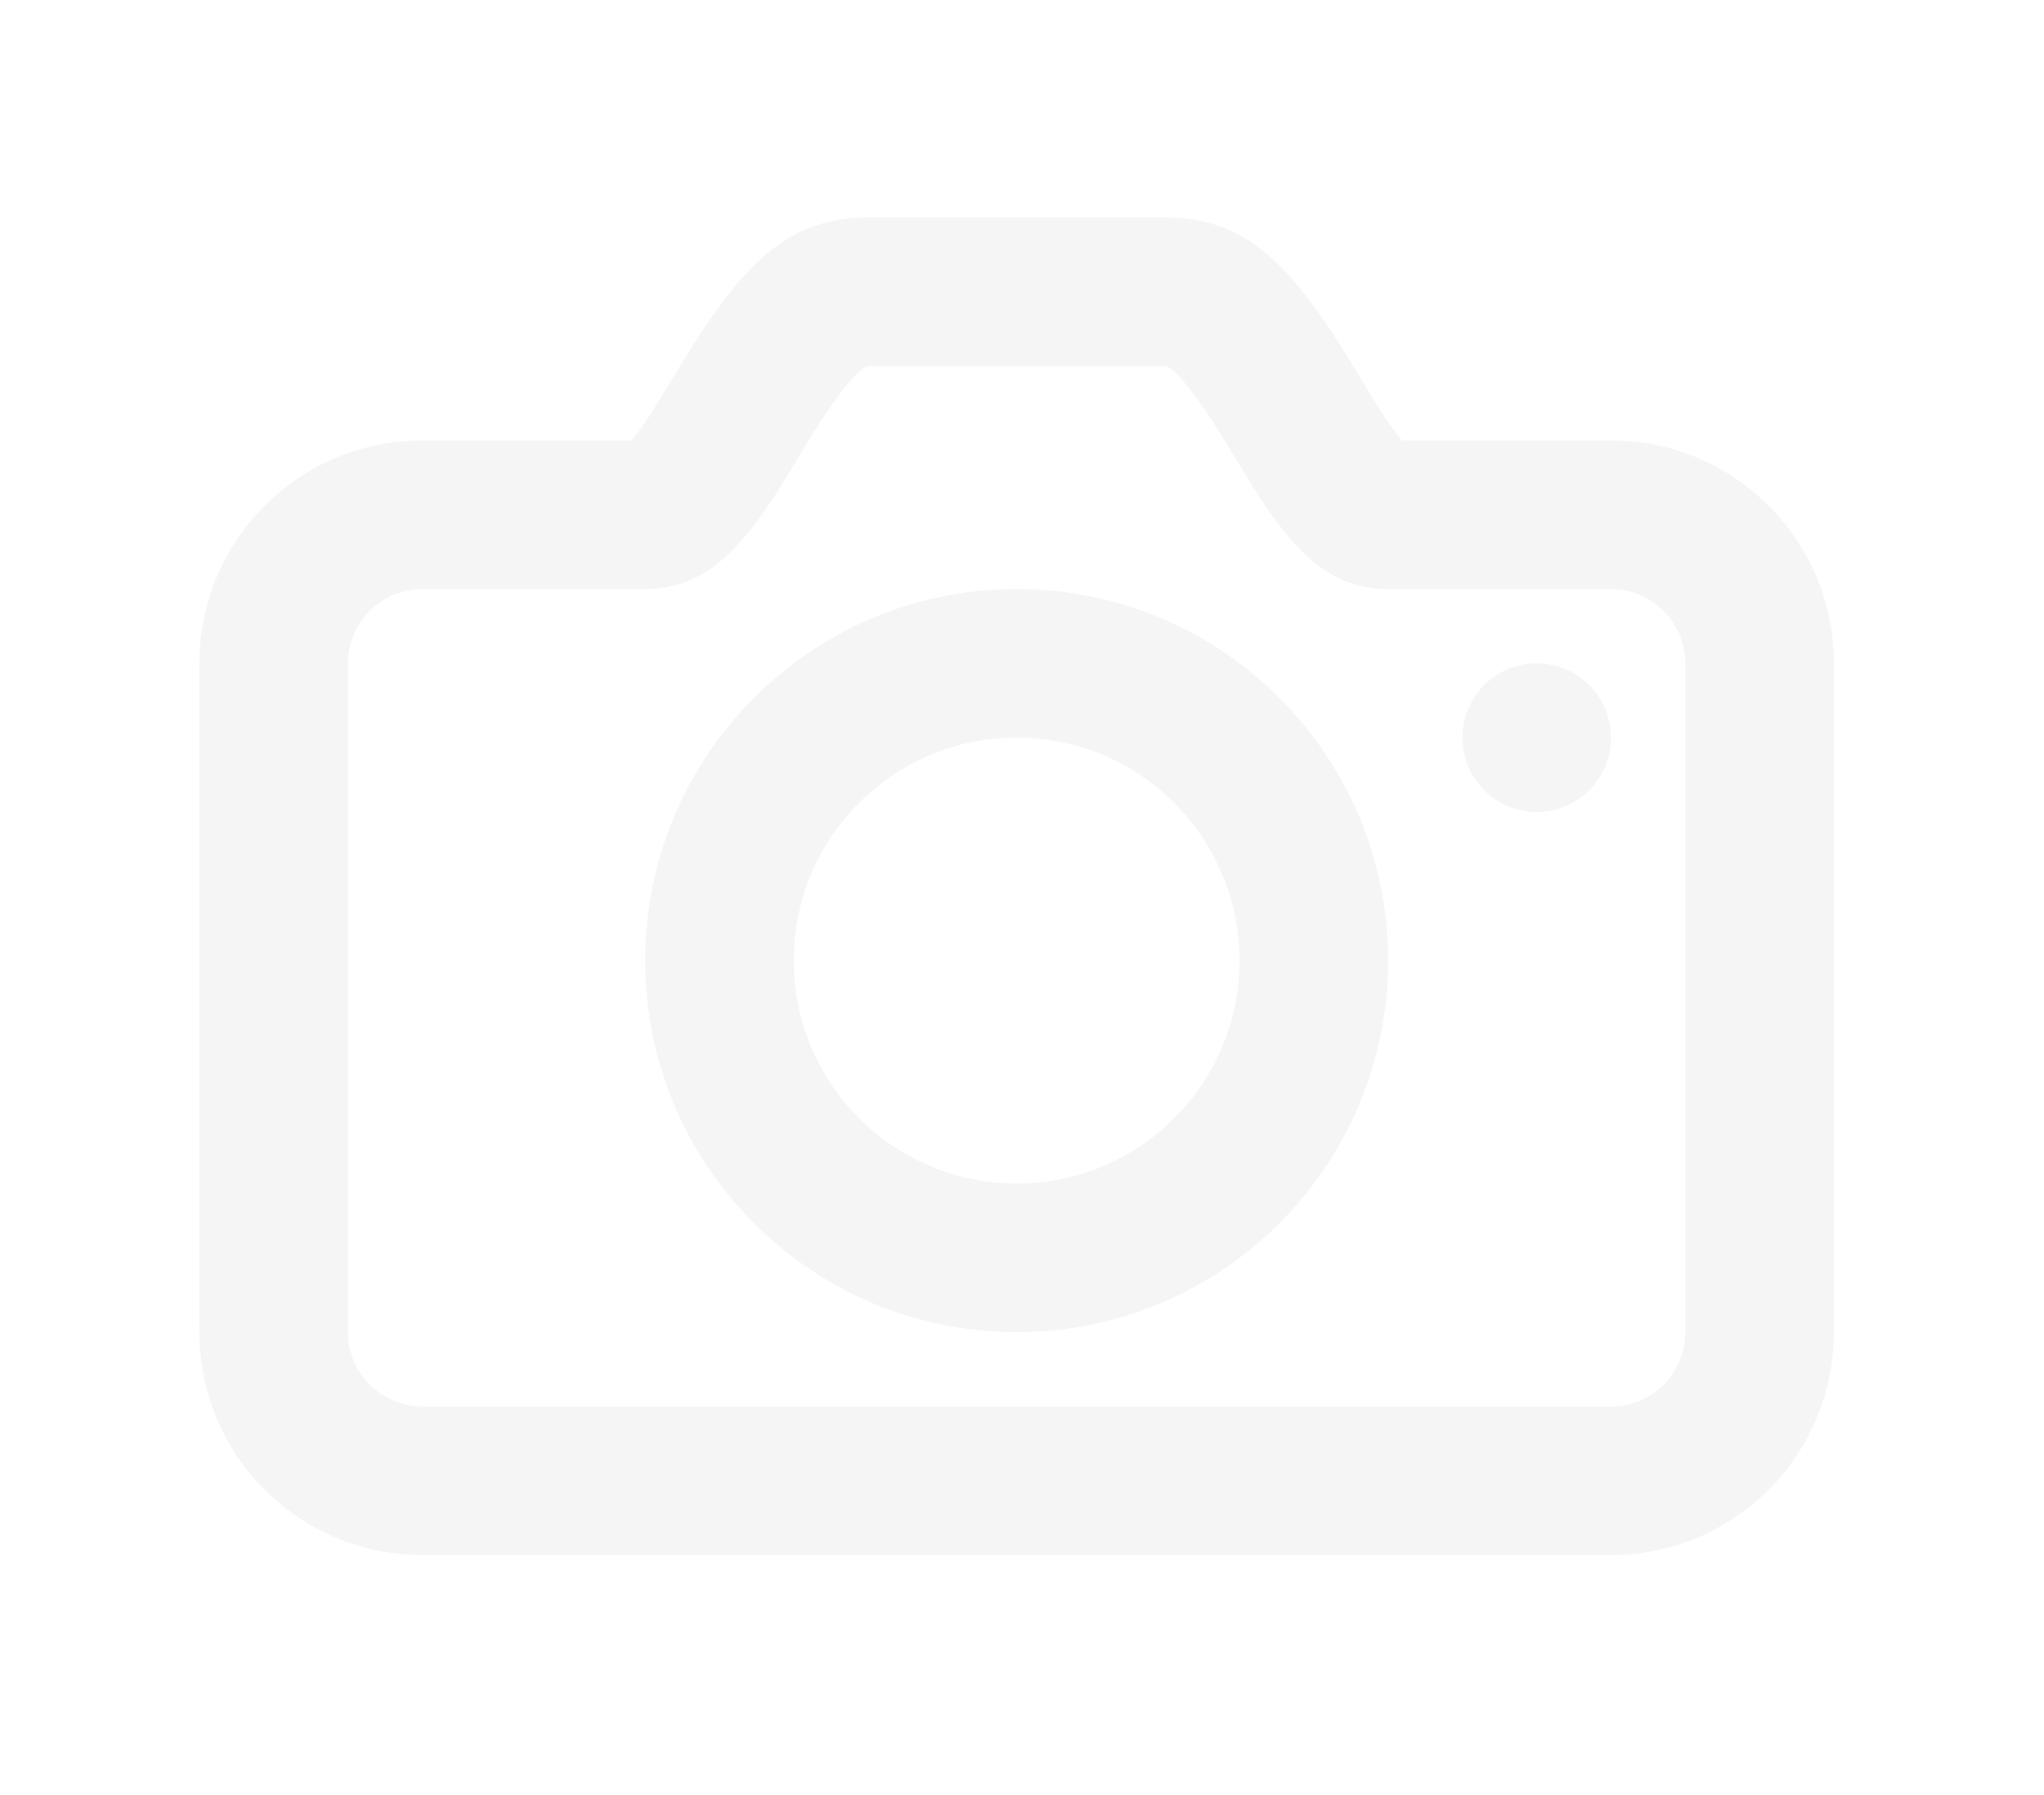 <svg width="41" height="36" viewBox="0 0 41 36" fill="none" xmlns="http://www.w3.org/2000/svg">
<g id="icon" filter="url(#filter0_d_1159_298)">
<path fill-rule="evenodd" clip-rule="evenodd" d="M12.848 4.602C12.953 4.455 13.07 4.276 13.22 4.033C13.275 3.945 13.424 3.699 13.534 3.516L13.535 3.516C13.594 3.418 13.642 3.339 13.659 3.31C14.895 1.289 15.793 0.362 17.412 0.362H23.373C24.992 0.362 25.89 1.289 27.126 3.31C27.143 3.339 27.192 3.418 27.251 3.516L27.251 3.516L27.251 3.516C27.362 3.699 27.511 3.945 27.565 4.033C27.715 4.276 27.832 4.455 27.938 4.602C28.007 4.699 28.068 4.776 28.118 4.833H32.315C34.784 4.833 36.785 6.834 36.785 9.303V22.715C36.785 25.185 34.784 27.186 32.315 27.186H8.471C6.002 27.186 4 25.185 4 22.715V9.303C4 6.834 6.002 4.833 8.471 4.833H12.668C12.717 4.776 12.778 4.699 12.848 4.602ZM8.471 7.813C7.648 7.813 6.98 8.48 6.98 9.303V22.715C6.98 23.538 7.648 24.206 8.471 24.206H32.315C33.138 24.206 33.805 23.538 33.805 22.715V9.303C33.805 8.48 33.138 7.813 32.315 7.813H27.844C26.854 7.813 26.186 7.271 25.518 6.342C25.364 6.129 25.212 5.895 25.029 5.598C24.966 5.497 24.803 5.228 24.691 5.043L24.583 4.864C23.909 3.762 23.502 3.342 23.373 3.342H17.412C17.283 3.342 16.876 3.762 16.202 4.864L16.094 5.043C15.982 5.228 15.819 5.497 15.756 5.598C15.573 5.895 15.421 6.129 15.267 6.342C14.599 7.271 13.931 7.813 12.941 7.813H8.471ZM32.315 10.793C32.315 11.617 31.647 12.284 30.824 12.284C30.001 12.284 29.334 11.617 29.334 10.793C29.334 9.97 30.001 9.303 30.824 9.303C31.647 9.303 32.315 9.97 32.315 10.793ZM12.941 15.264C12.941 19.379 16.277 22.715 20.393 22.715C24.508 22.715 27.844 19.379 27.844 15.264C27.844 11.149 24.508 7.813 20.393 7.813C16.277 7.813 12.941 11.149 12.941 15.264ZM24.863 15.264C24.863 17.733 22.862 19.735 20.393 19.735C17.924 19.735 15.922 17.733 15.922 15.264C15.922 12.795 17.924 10.793 20.393 10.793C22.862 10.793 24.863 12.795 24.863 15.264Z" fill="#F6F5F5"/>
</g>
<defs>
<filter id="filter0_d_1159_298" x="0" y="0.362" width="40.785" height="34.825" filterUnits="userSpaceOnUse" color-interpolation-filters="sRGB">
<feFlood flood-opacity="0" result="BackgroundImageFix"/>
<feColorMatrix in="SourceAlpha" type="matrix" values="0 0 0 0 0 0 0 0 0 0 0 0 0 0 0 0 0 0 127 0" result="hardAlpha"/>
<feOffset dy="4"/>
<feGaussianBlur stdDeviation="2"/>
<feComposite in2="hardAlpha" operator="out"/>
<feColorMatrix type="matrix" values="0 0 0 0 0 0 0 0 0 0 0 0 0 0 0 0 0 0 0.5 0"/>
<feBlend mode="normal" in2="BackgroundImageFix" result="effect1_dropShadow_1159_298"/>
<feBlend mode="normal" in="SourceGraphic" in2="effect1_dropShadow_1159_298" result="shape"/>
</filter>
</defs>
</svg>
